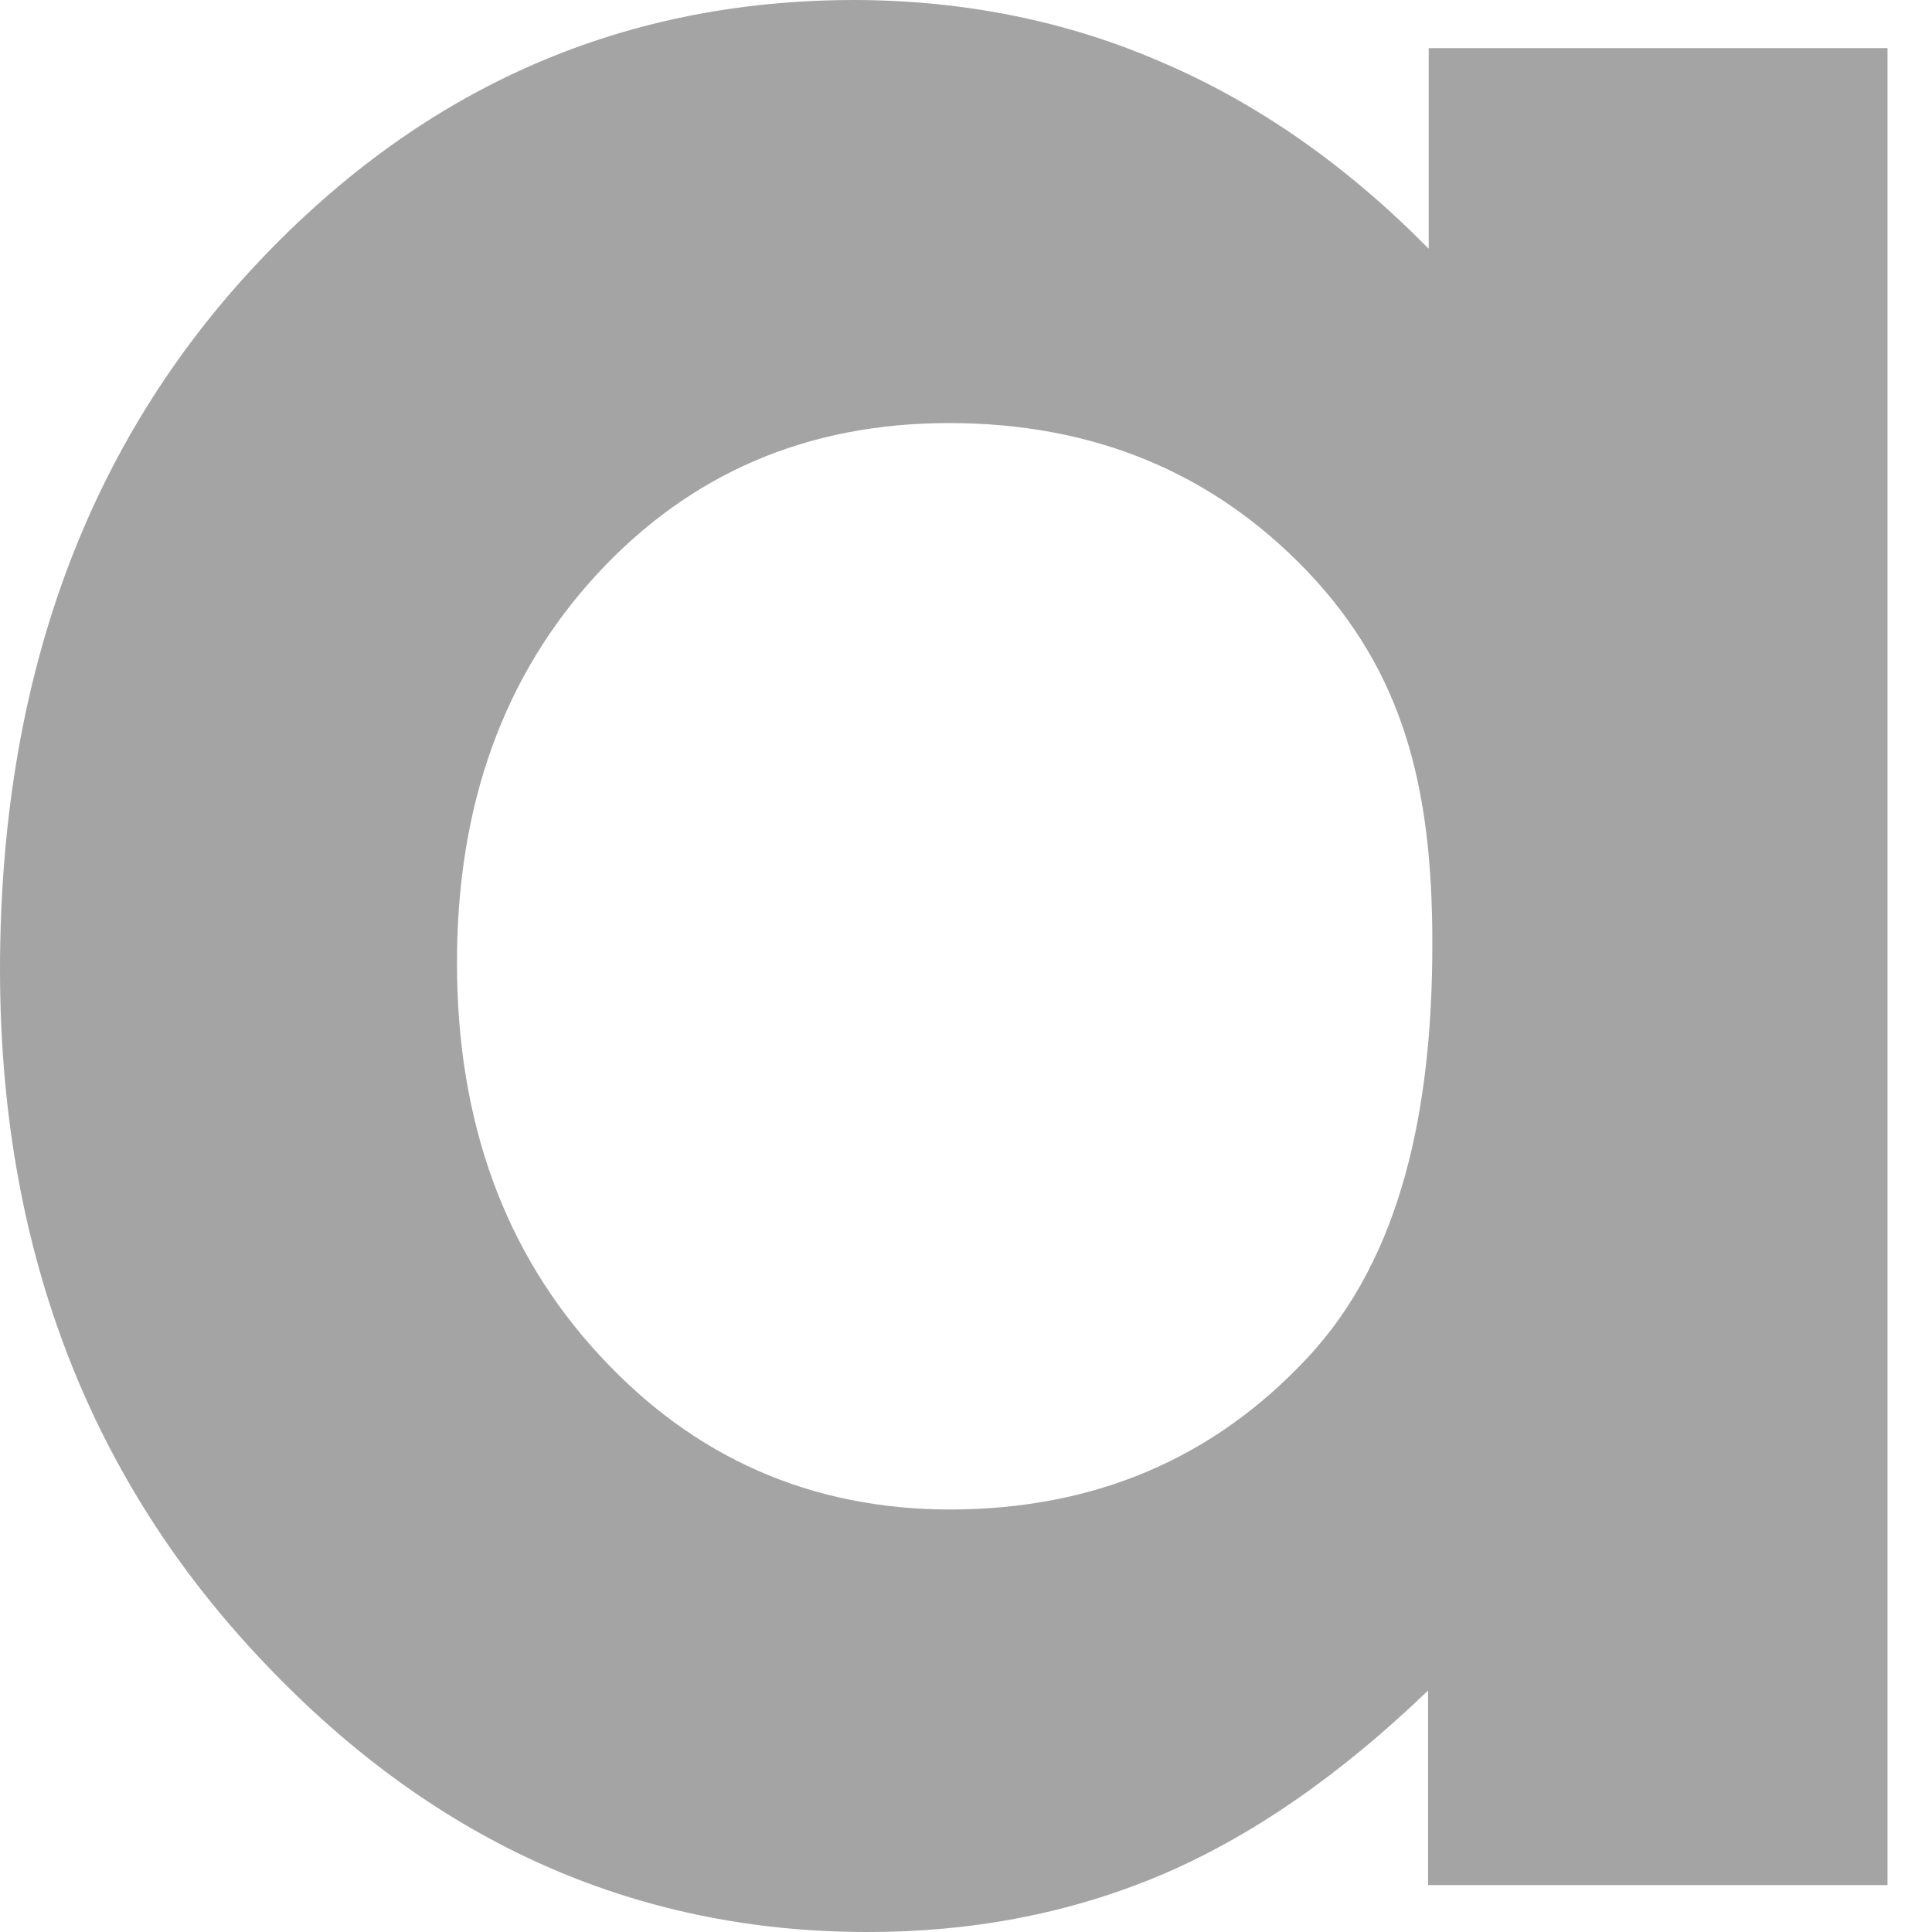 <svg width="40" height="40" viewBox="0 0 40 40" fill="none" xmlns="http://www.w3.org/2000/svg">
<path d="M29.58 5.15C27.895 3.44 26.059 2.149 24.073 1.297C22.093 0.432 19.956 0.006 17.7 0C12.782 0 8.609 1.88 5.163 5.627C1.723 9.38 0.006 14.192 0 20.063C0 25.727 1.773 30.47 5.326 34.273C8.878 38.089 13.089 40 17.957 40C20.131 40.003 22.149 39.612 24.004 38.834C25.864 38.051 27.719 36.779 29.567 35V39.029H39.079V0.996H29.58V5.15ZM27.061 28.12C25.106 30.213 22.644 31.247 19.674 31.253C16.798 31.25 14.373 30.188 12.412 28.058C10.445 25.934 9.461 23.221 9.461 19.931C9.461 16.654 10.432 13.979 12.362 11.886C14.298 9.793 16.723 8.759 19.649 8.759C22.644 8.759 25.119 9.787 27.074 11.836C29.029 13.897 29.661 16.241 29.655 19.555C29.655 22.945 29.022 26.034 27.061 28.12Z" fill="#A4A4A4"/>
</svg>
